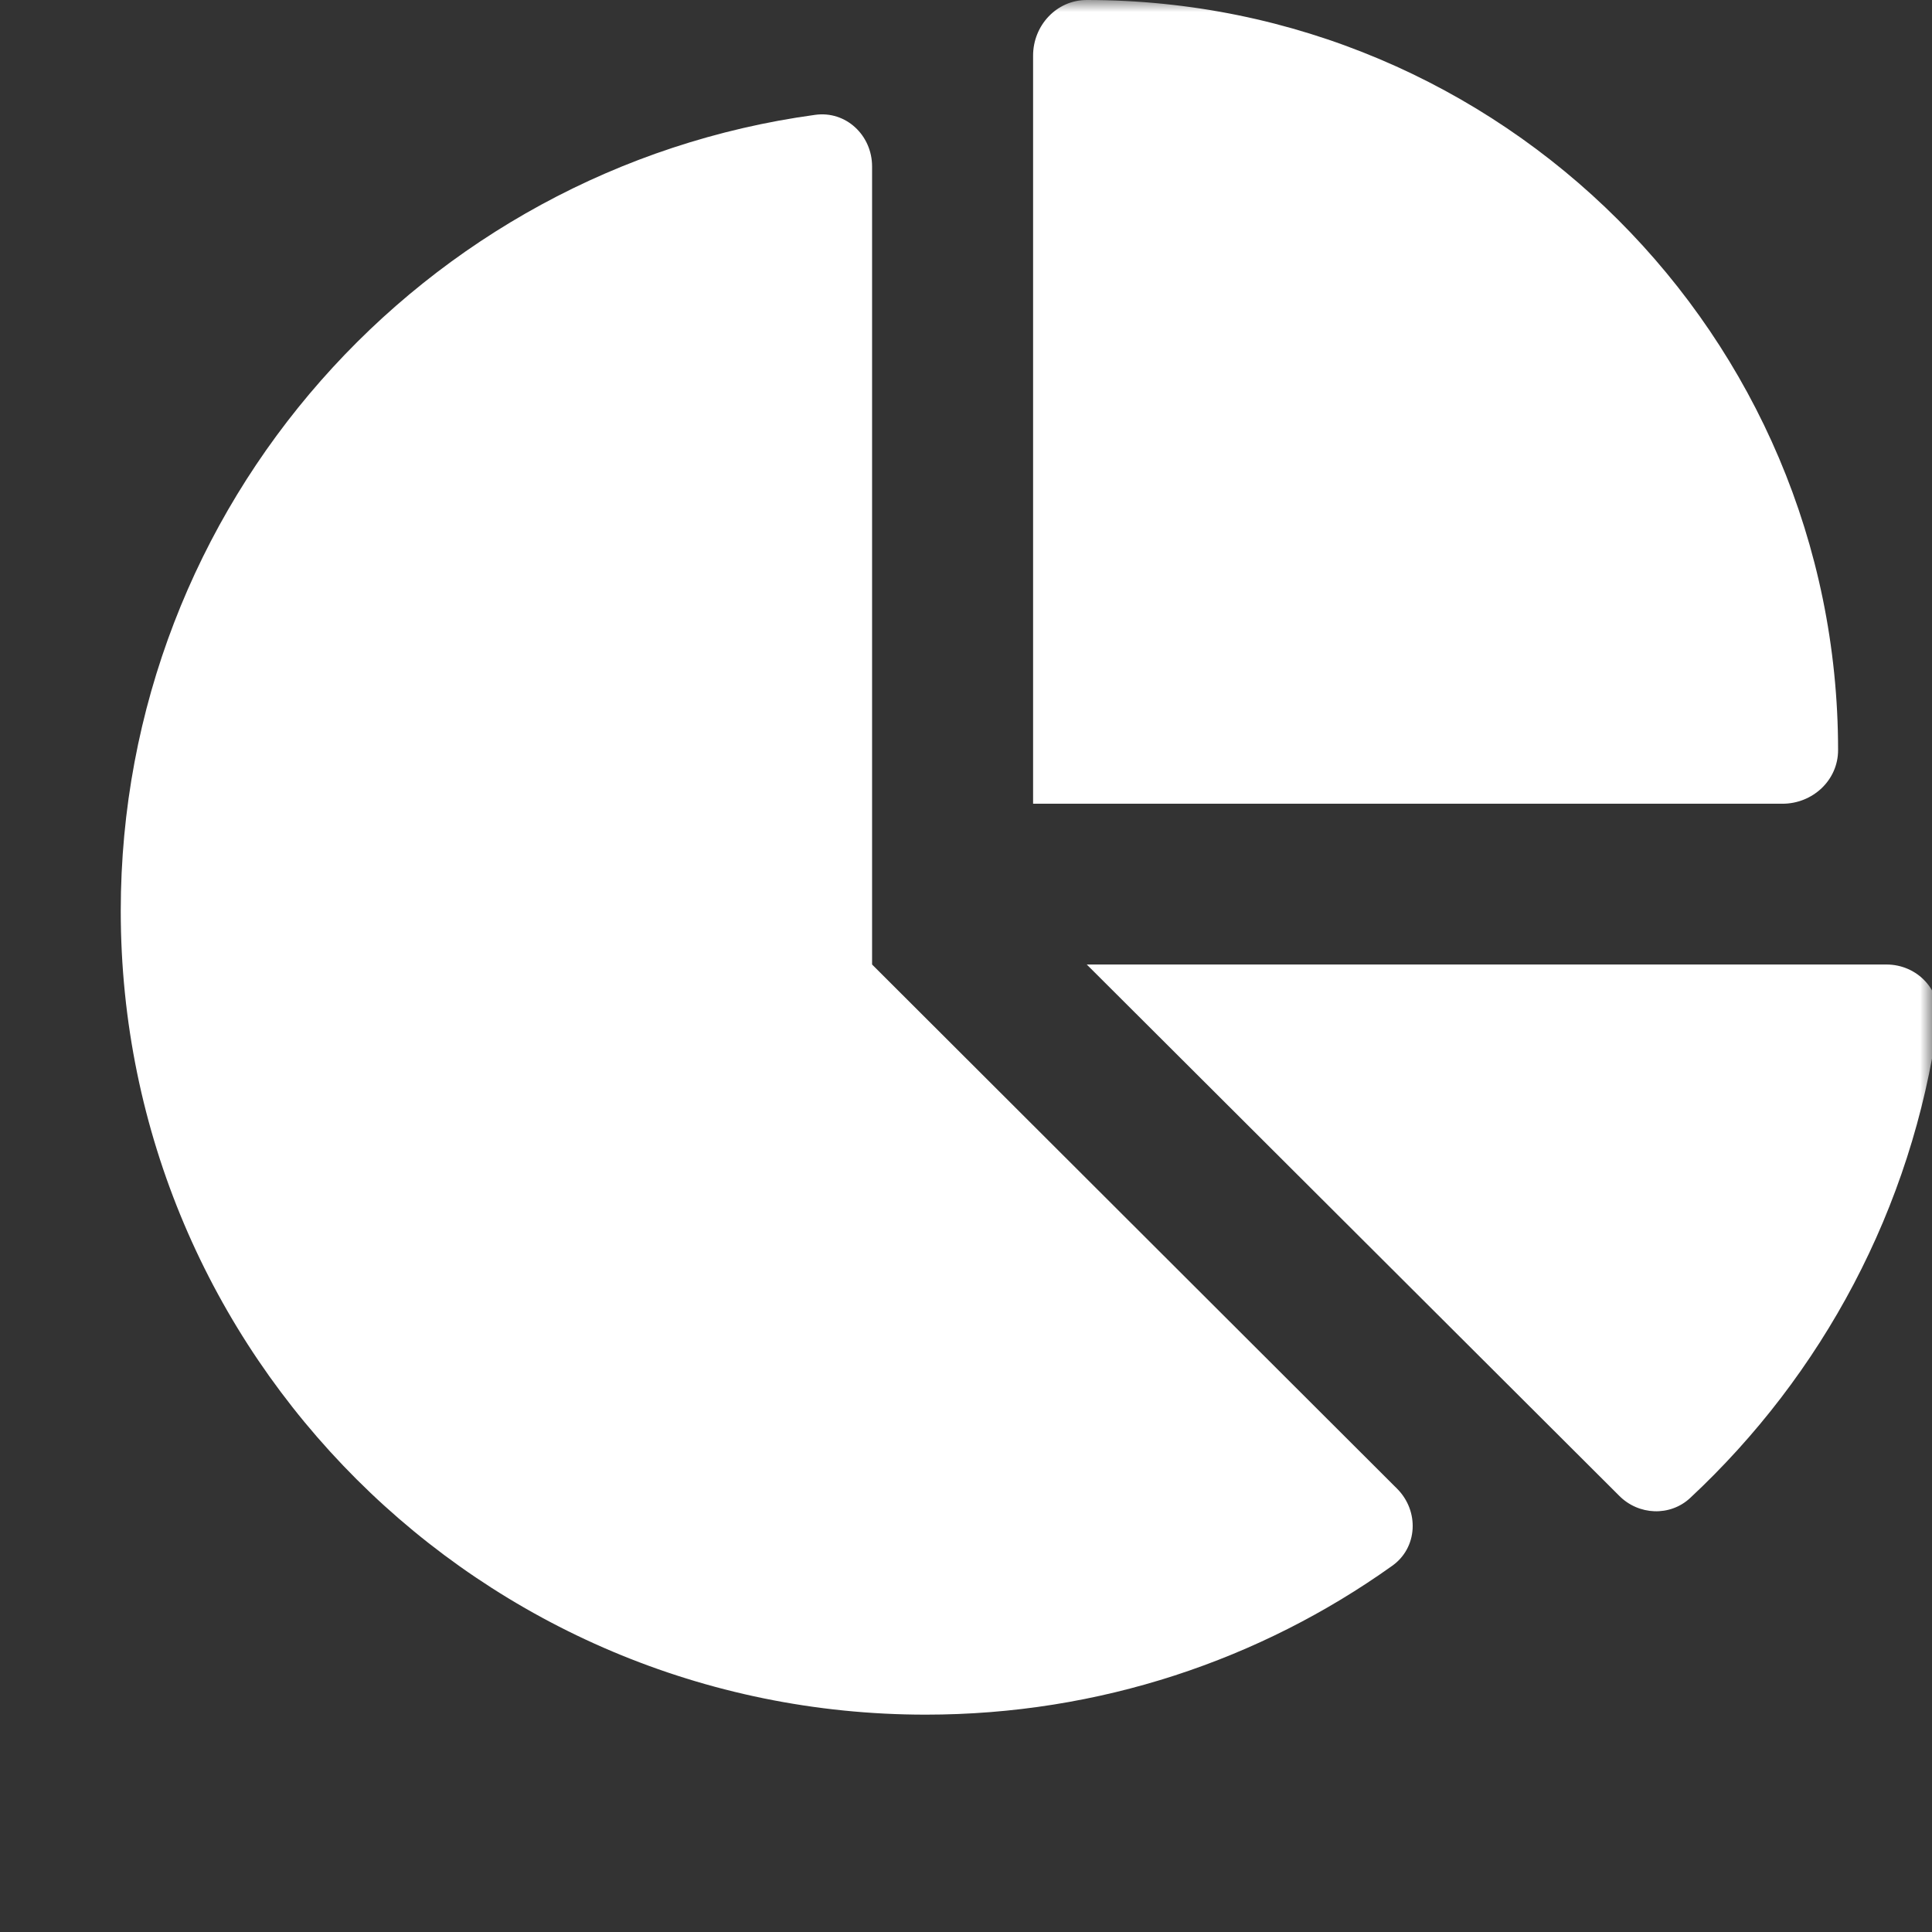 <svg width="80" height="80" viewBox="0 0 80 80" fill="none" xmlns="http://www.w3.org/2000/svg">
<rect x="0" y="0" width="80" height="80" fill="#333333" stroke="none"/>
<g clip-path="url(#clip0_130_506)">
<mask id="mask0_130_506" style="mask-type:luminance" maskUnits="userSpaceOnUse" x="0" y="0" width="80" height="80">
<path d="M80 0H0V80H80V0Z" fill="white"/>
</mask>
<g mask="url(#mask0_130_506)">
<path d="M42.778 33.281V2.302C42.778 1.054 43.75 0 45 0C62.181 0 76.111 13.909 76.111 31.062C76.111 32.31 75.056 33.281 73.806 33.281H42.778ZM5 37.719C5 20.898 17.514 6.975 33.75 4.756C35.028 4.576 36.111 5.602 36.111 6.892V39.938L57.847 61.64C58.778 62.569 58.708 64.094 57.639 64.843C52.194 68.726 45.528 71 38.333 71C19.931 71 5 56.107 5 37.719ZM78.111 39.938C79.403 39.938 80.417 41.019 80.25 42.295C79.18 50.047 75.444 56.939 69.986 62.028C69.153 62.804 67.847 62.749 67.042 61.931L45 39.938H78.111Z" fill="white"/>
</g>
</g>
<defs>
<clipPath id="clip0_130_506">
<rect width="80" height="80" fill="white"/>
</clipPath>
</defs>
</svg>
